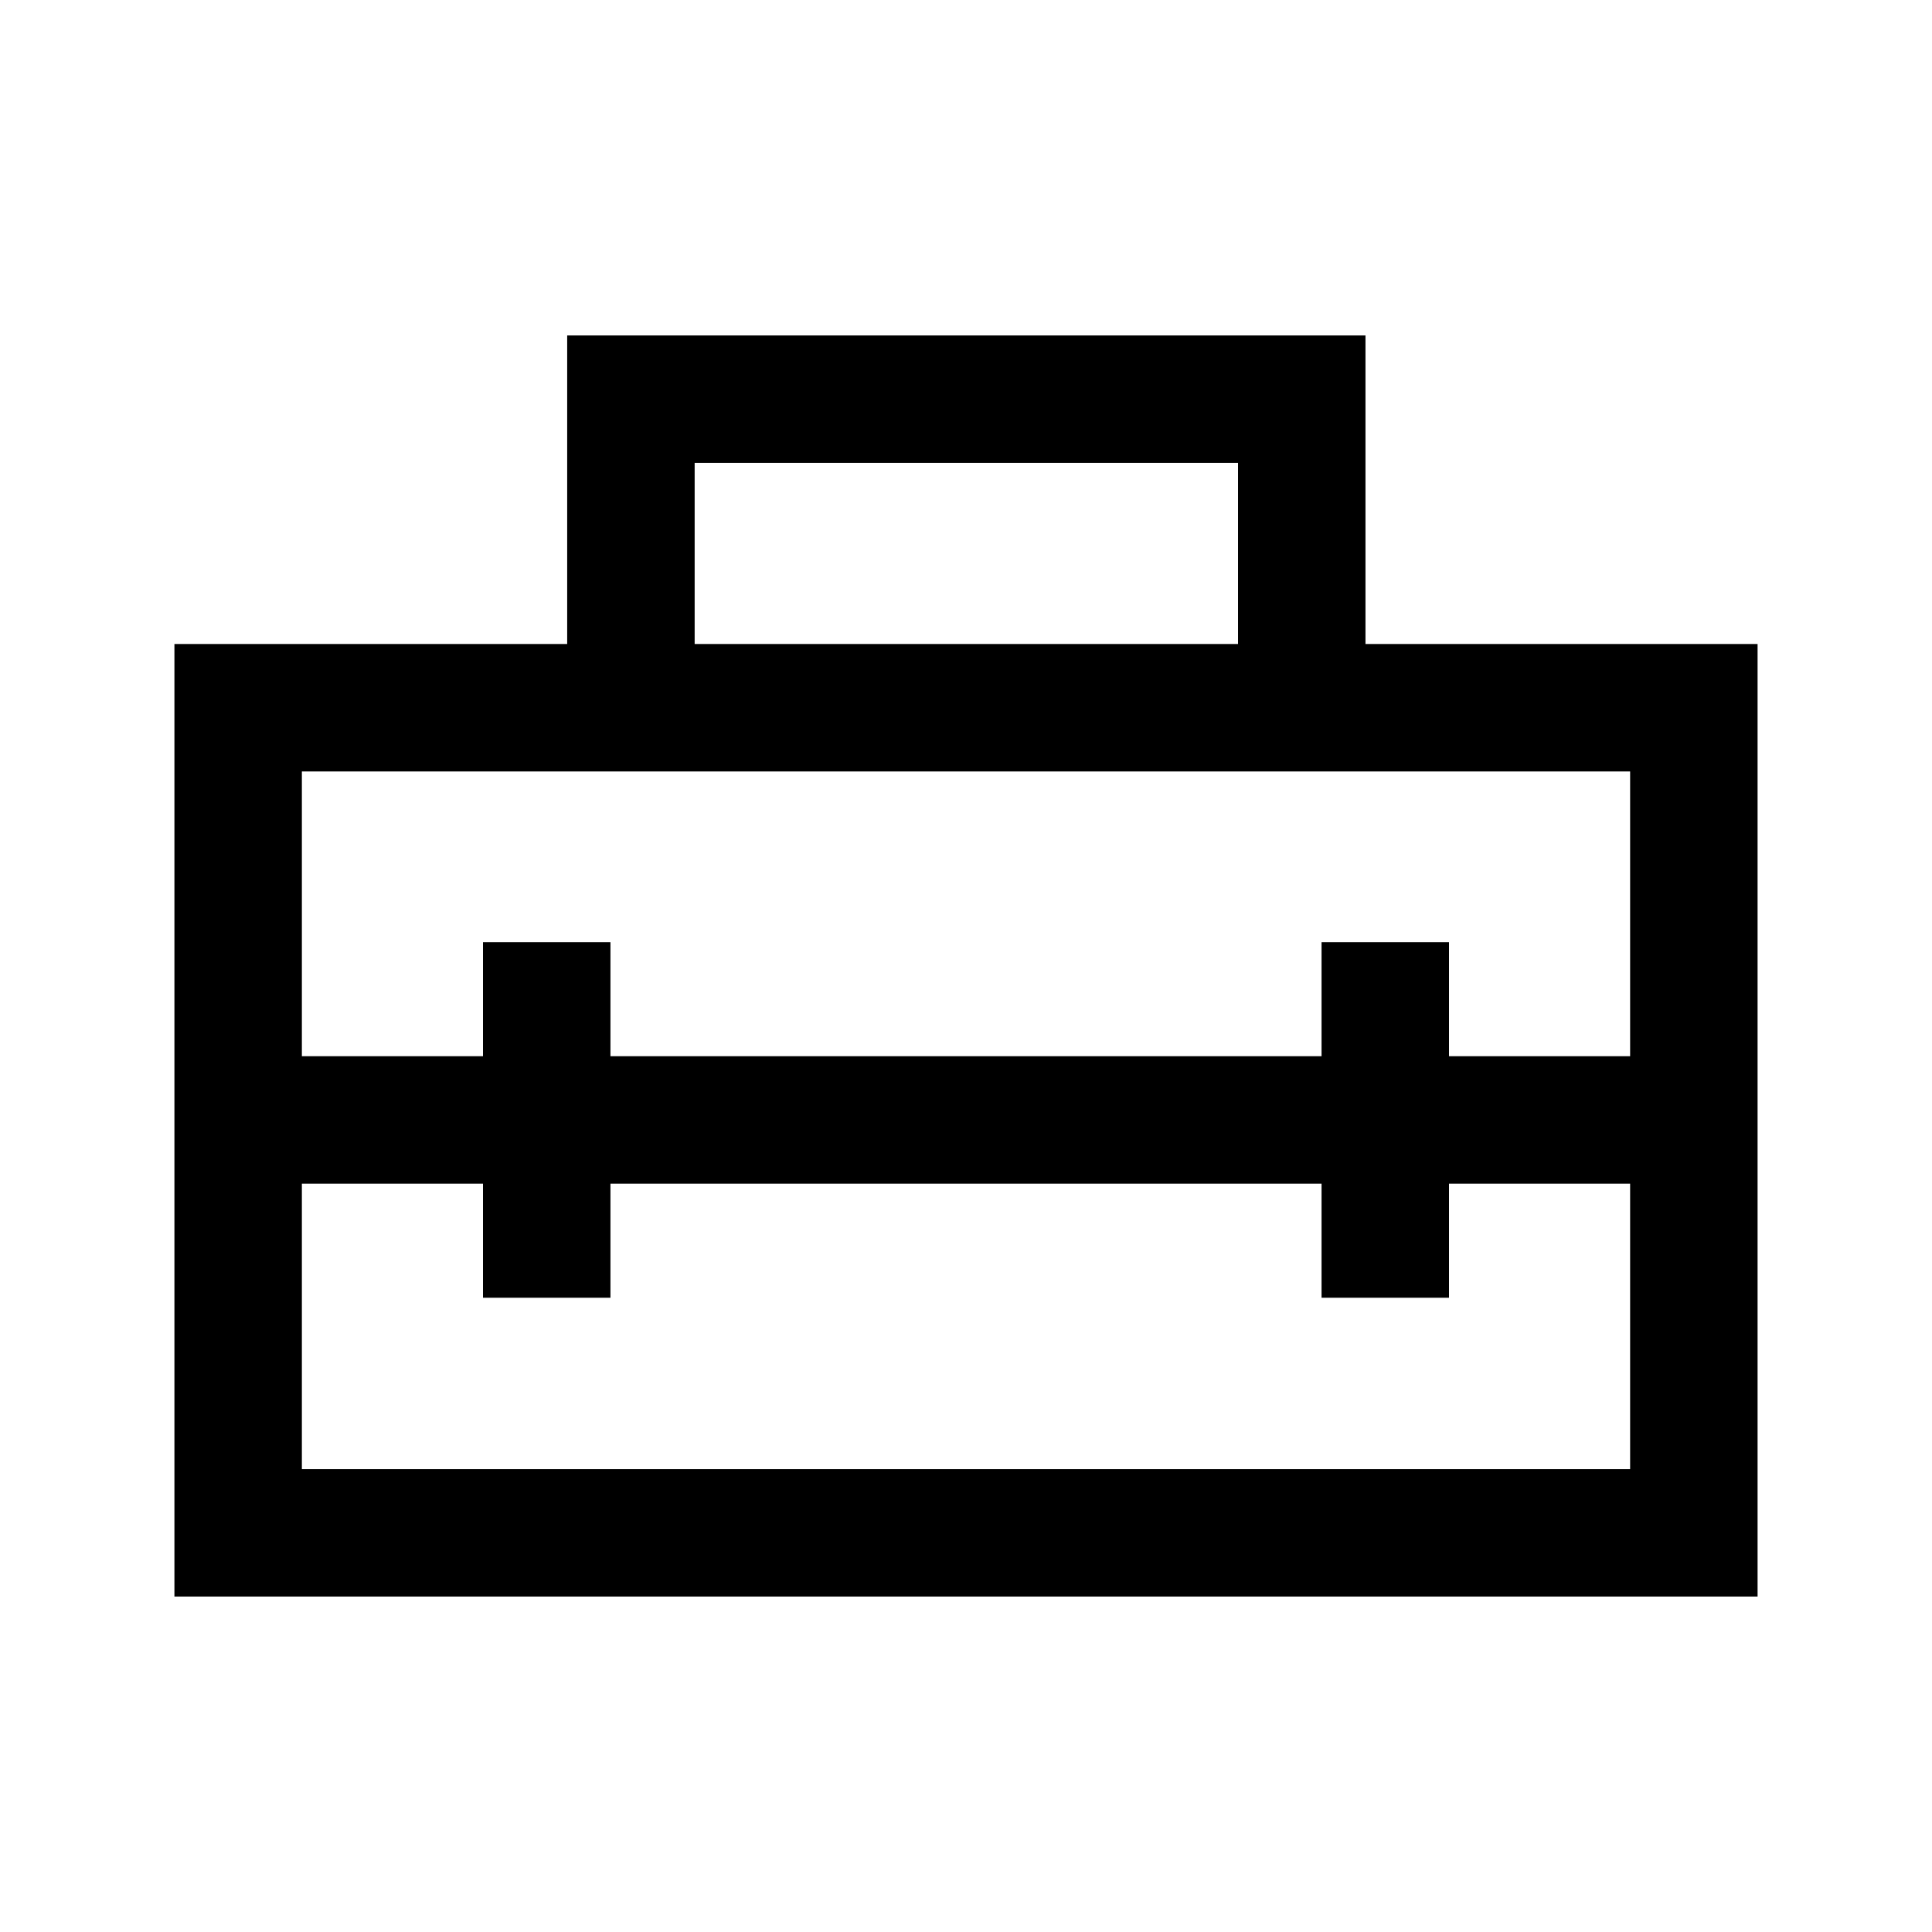 <svg xmlns="http://www.w3.org/2000/svg" height="40" viewBox="0 -960 960 960" width="40"><path d="M480-403.33ZM86.67-166.67V-640h195.16v-153.33H678.5V-640h194.83v473.33H86.67Zm216.66-205.16v56.66H240v-56.66h-90V-230h660v-141.83h-90v56.66h-63.33v-56.66H303.33ZM150-576.67v141.5h90v-56.66h63.33v56.66h353.34v-56.66H720v56.66h90v-141.5H150ZM345.17-640h270v-90h-270v90Z"/></svg>
